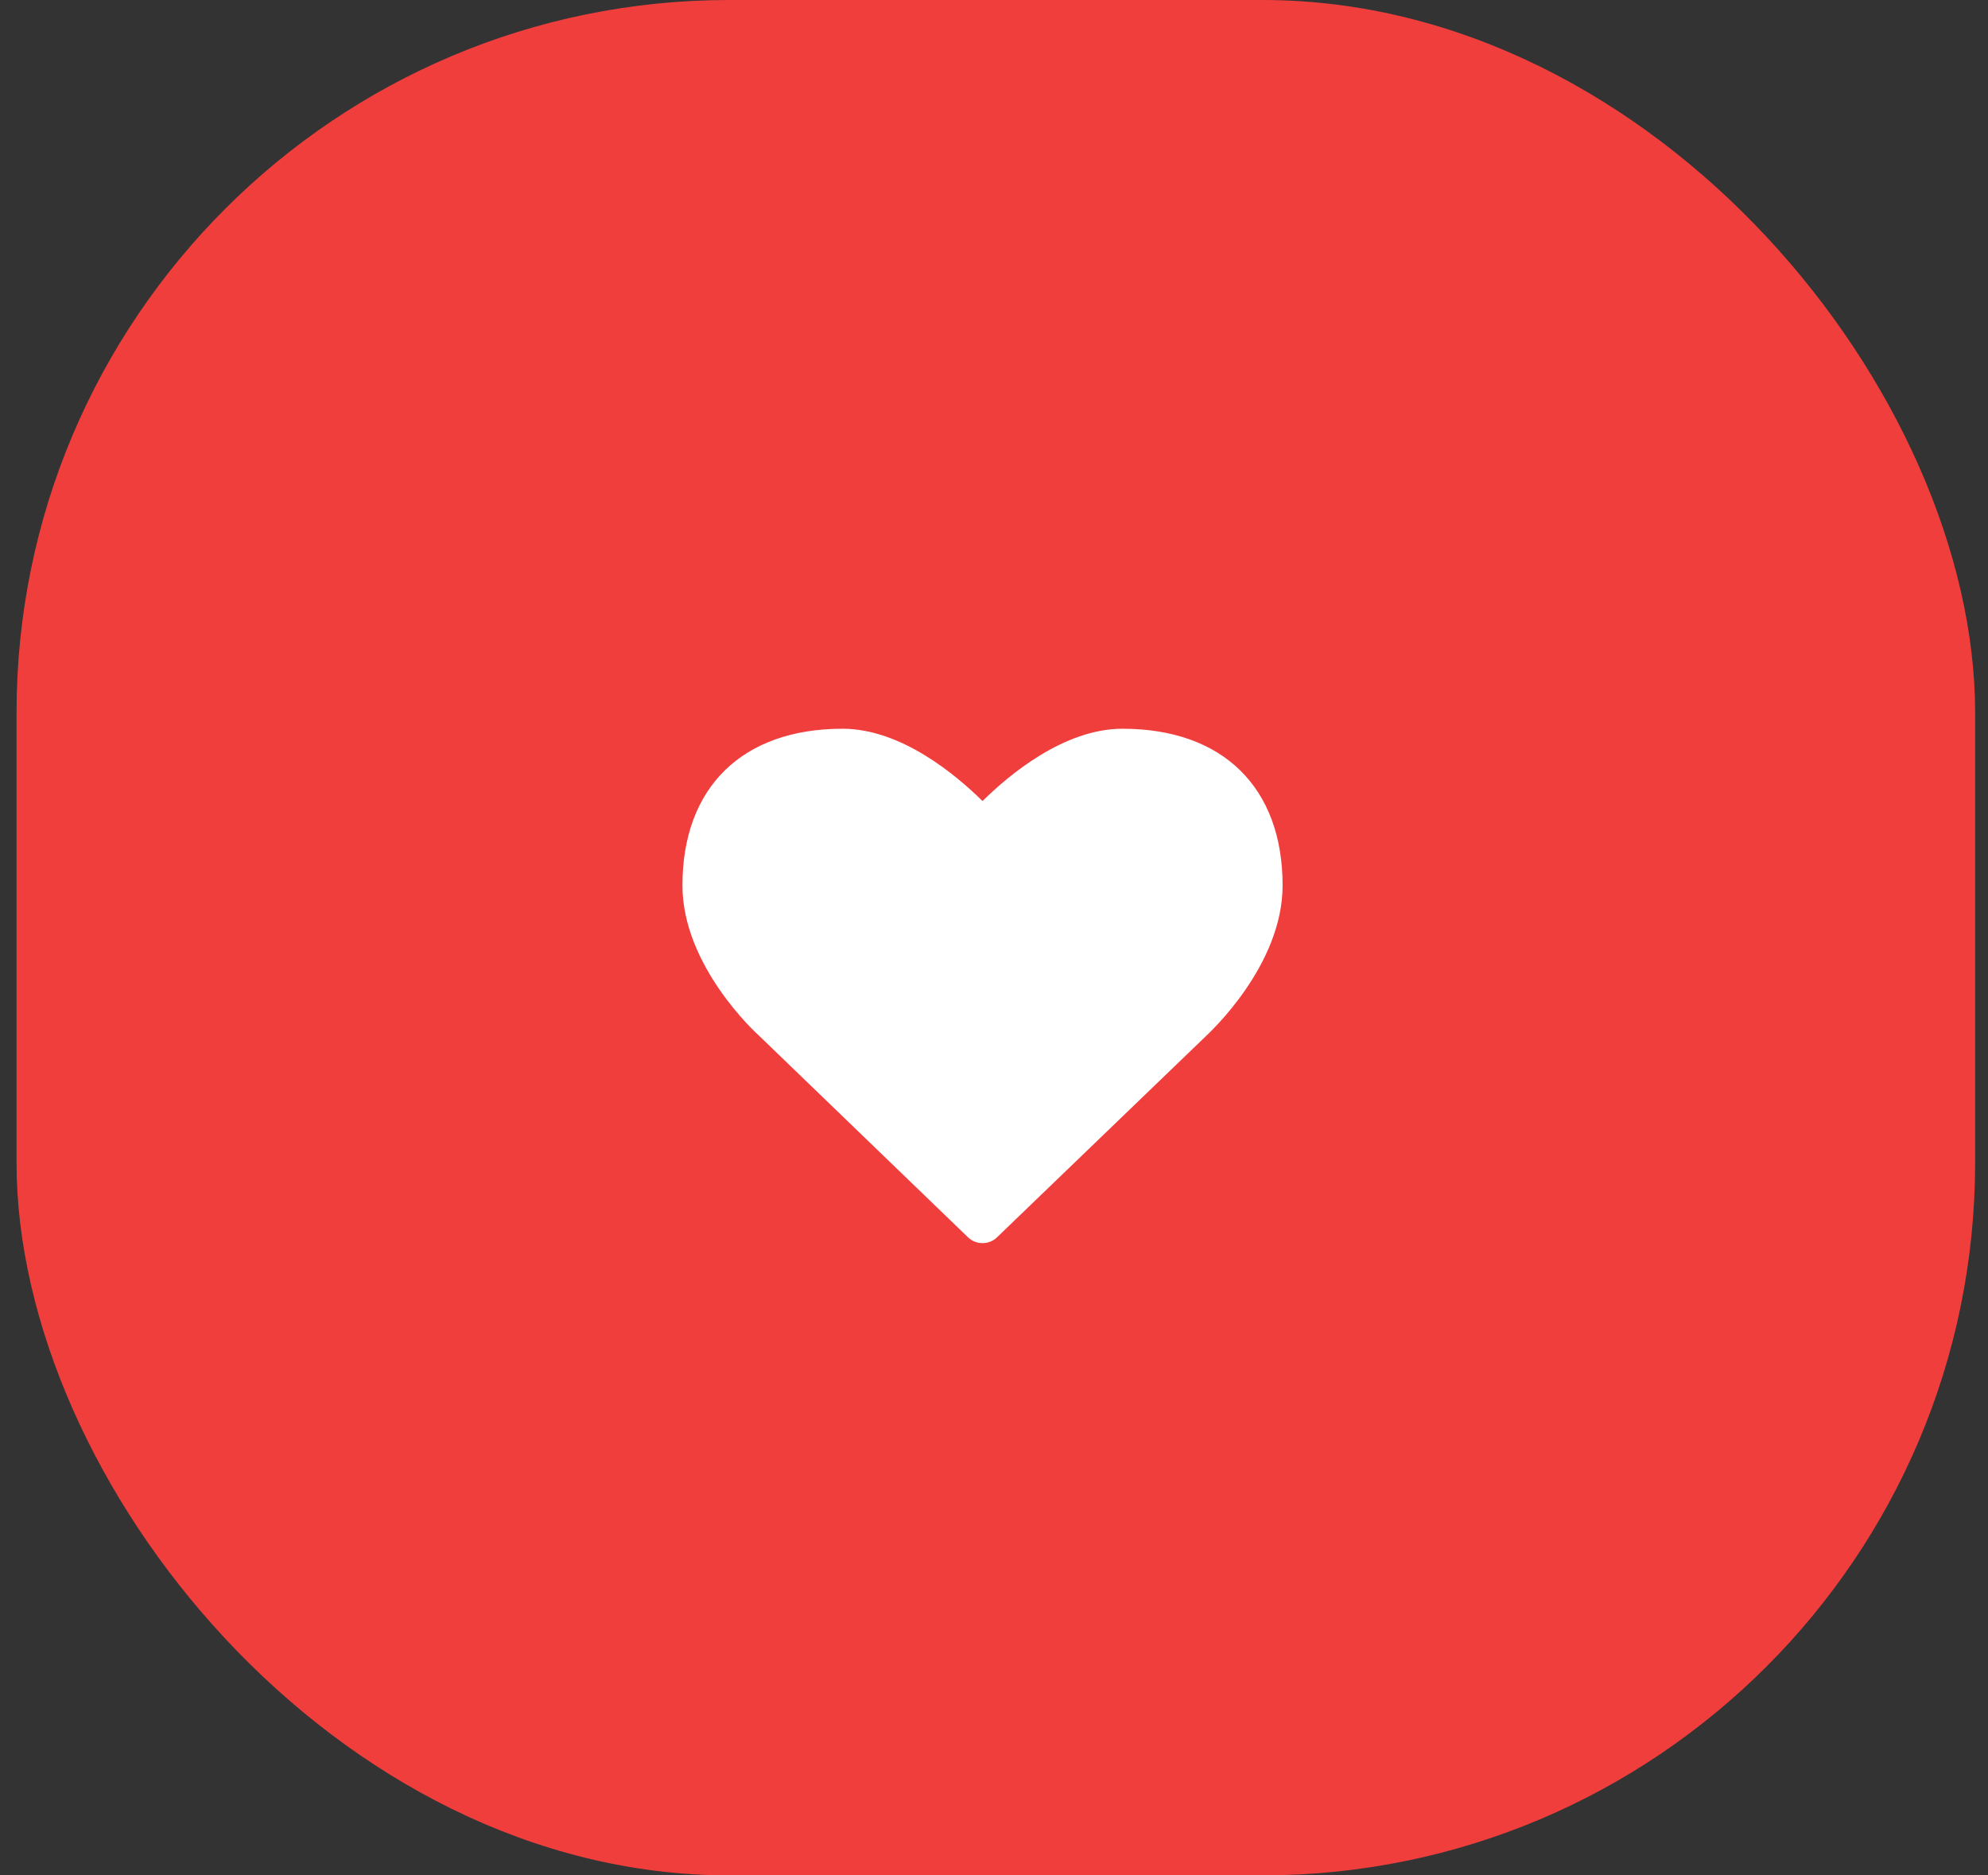 <svg width="53" height="50" viewBox="0 0 53 50" fill="none" xmlns="http://www.w3.org/2000/svg">
<rect x="0" y="0" width="53" height="50" fill="#333333" stroke="none"/>
<g clip-path="url(#clip0)">
<rect x="0.441" width="52.216" height="50" rx="19" fill="#F03E3D"/>
<path d="M26.194 33.143C26.337 33.143 26.48 33.089 26.587 32.982L32.149 27.625C32.23 27.545 34.194 25.75 34.194 23.607C34.194 20.991 32.596 19.429 29.926 19.429C28.364 19.429 26.899 20.661 26.194 21.357C25.489 20.661 24.024 19.429 22.462 19.429C19.792 19.429 18.194 20.991 18.194 23.607C18.194 25.75 20.158 27.545 20.23 27.607L25.801 32.982C25.908 33.089 26.051 33.143 26.194 33.143Z" fill="white"/>
</g>
<defs>
<clipPath id="clip0">
<rect width="52.216" height="50" fill="white" transform="translate(0.441)"/>
</clipPath>
</defs>
</svg>
